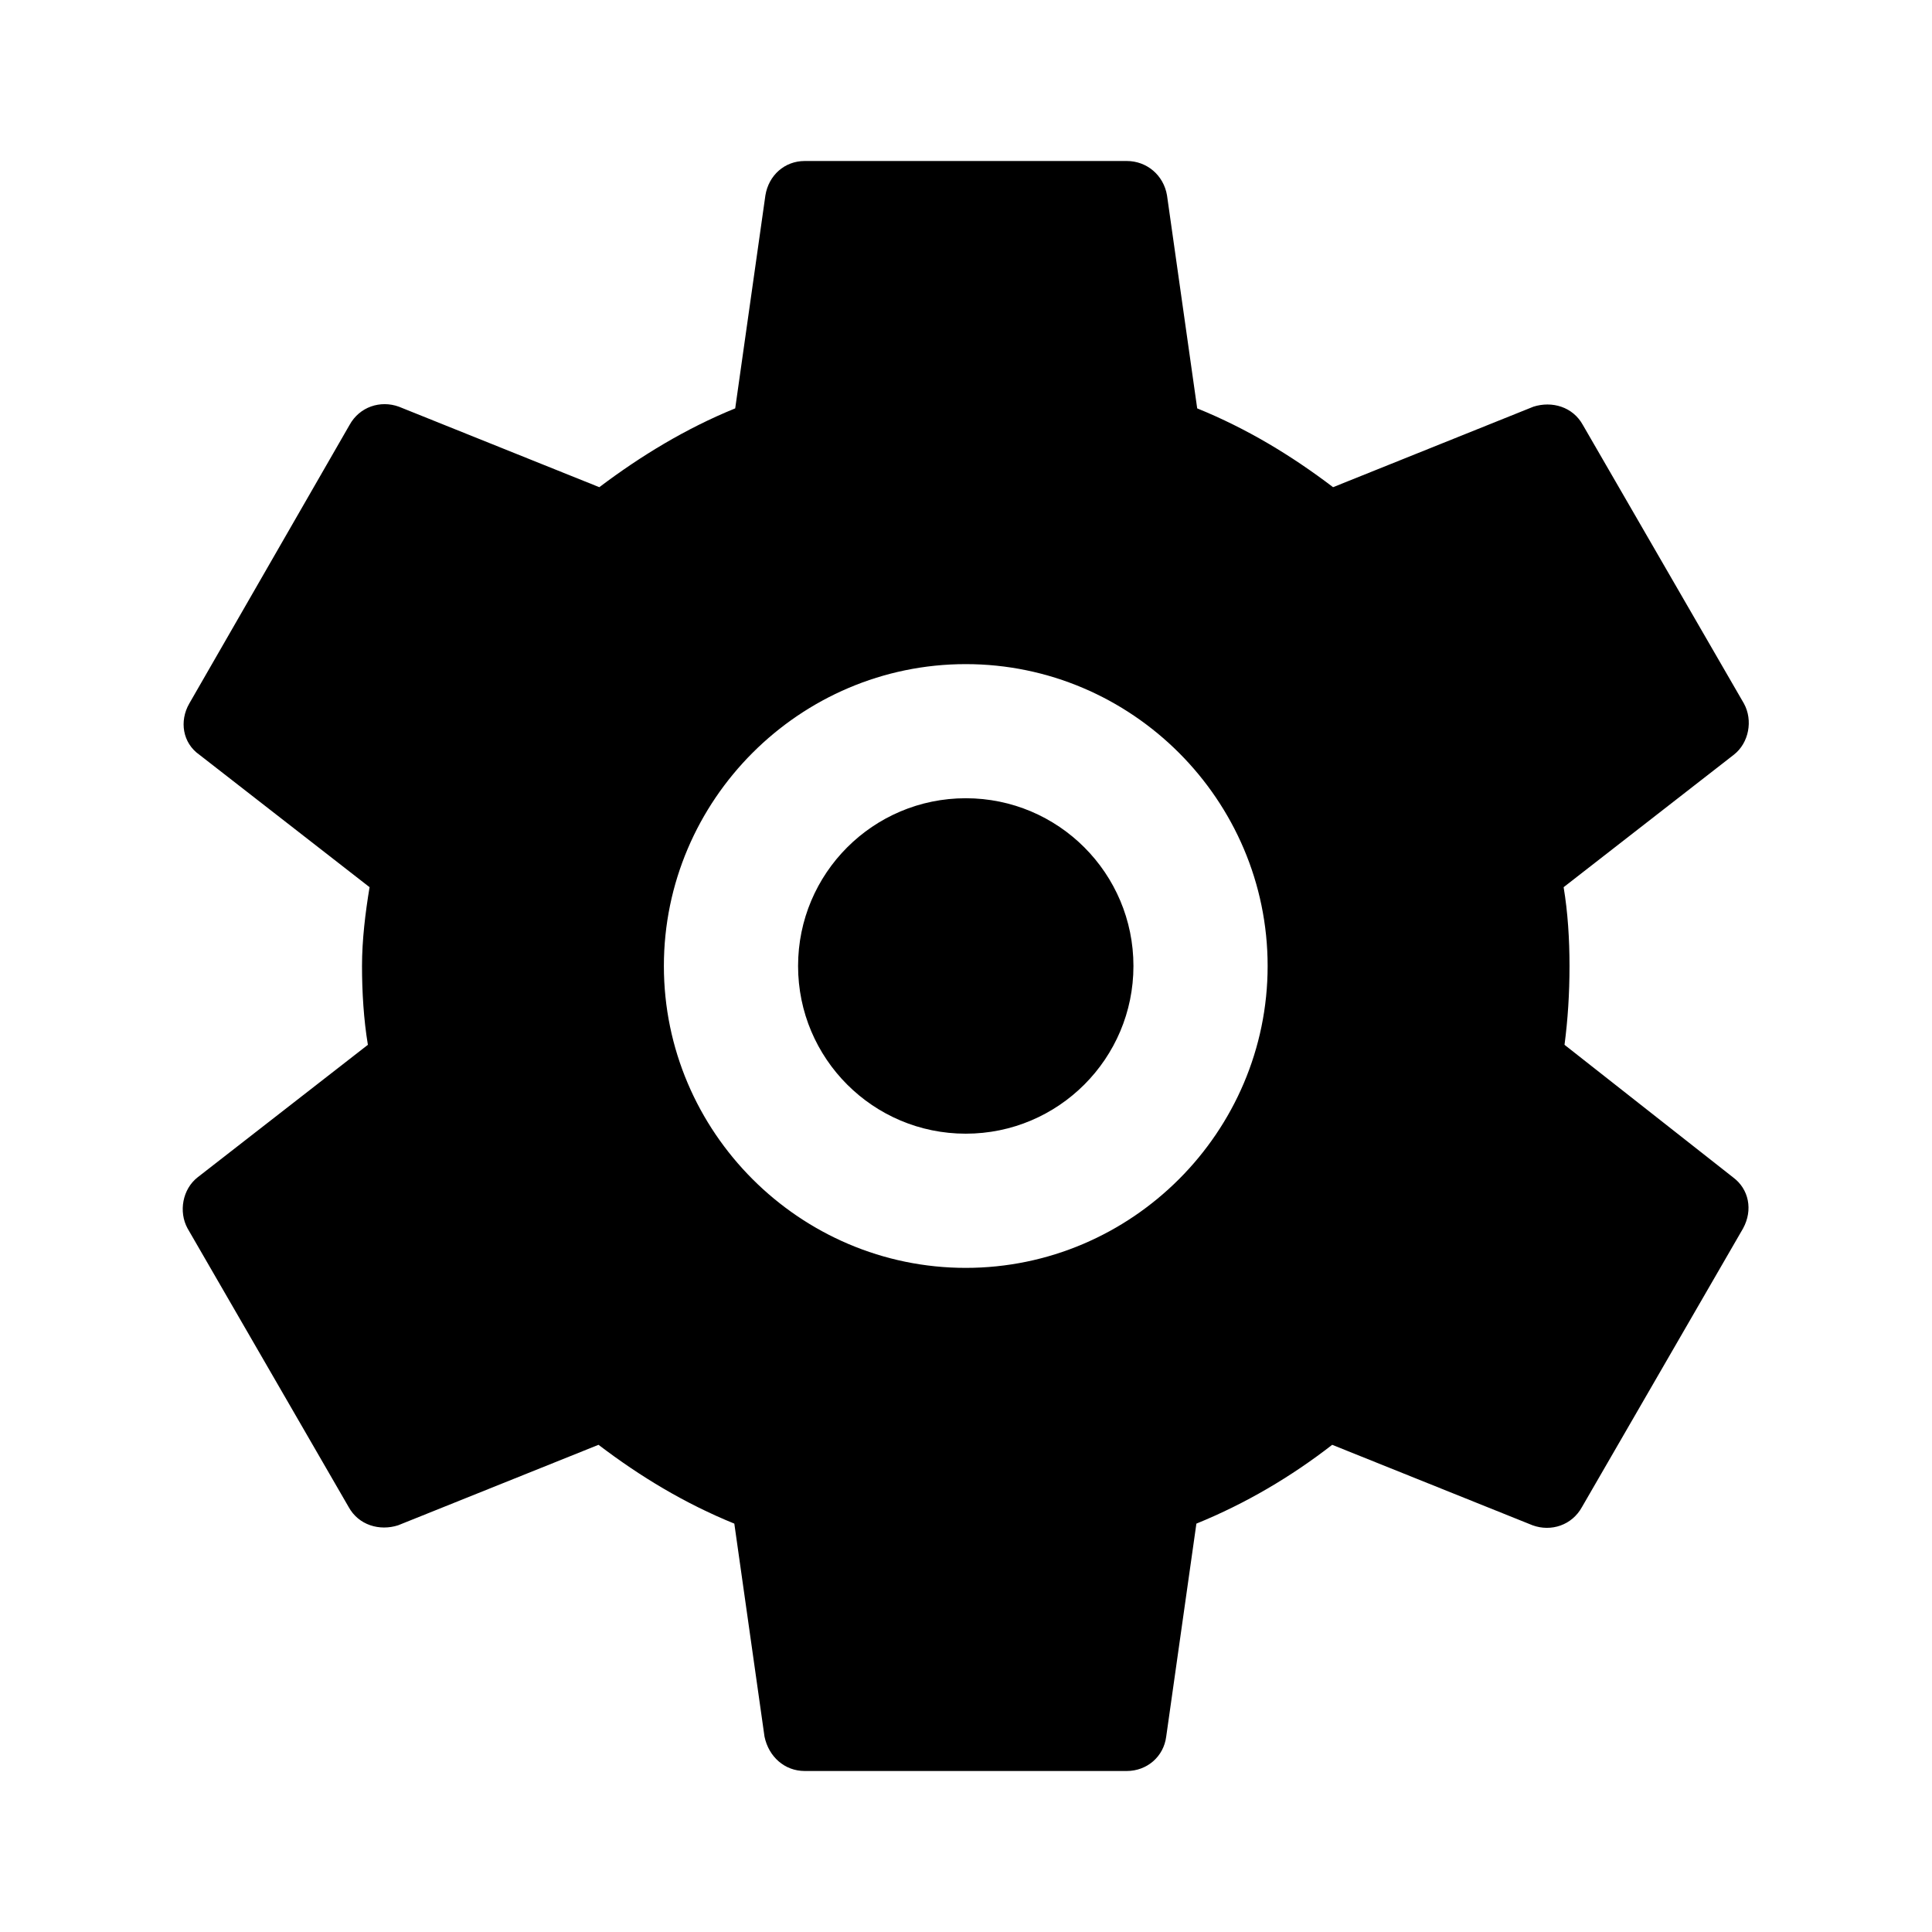 <svg width="24" height="24" viewBox="0 0 24 24" fill="none" xmlns="http://www.w3.org/2000/svg">
  <g clip-path="url(#clip0_1415_104854)">
    <path fill-rule="evenodd" clip-rule="evenodd"
      d="M19.497 12C19.497 12.344 19.476 12.667 19.435 12.979L21.528 14.625C21.726 14.771 21.778 15.031 21.653 15.26L19.653 18.719C19.528 18.948 19.268 19.031 19.039 18.948L16.549 17.948C16.039 18.344 15.476 18.677 14.862 18.927L14.487 21.573C14.455 21.823 14.247 22 13.997 22H9.997C9.747 22 9.549 21.823 9.497 21.573L9.122 18.927C8.508 18.677 7.955 18.344 7.435 17.948L4.945 18.948C4.716 19.021 4.455 18.948 4.33 18.719L2.33 15.26C2.216 15.052 2.268 14.771 2.455 14.625L4.57 12.979C4.518 12.667 4.497 12.323 4.497 12C4.497 11.677 4.539 11.333 4.591 11.021L2.476 9.375C2.268 9.229 2.226 8.958 2.351 8.74L4.341 5.281C4.466 5.052 4.726 4.969 4.955 5.052L7.445 6.052C7.955 5.667 8.518 5.323 9.133 5.073L9.508 2.427C9.549 2.177 9.747 2 9.997 2H13.997C14.247 2 14.455 2.177 14.497 2.427L14.872 5.073C15.487 5.323 16.039 5.656 16.56 6.052L19.049 5.052C19.278 4.979 19.539 5.052 19.664 5.281L21.664 8.74C21.778 8.948 21.726 9.229 21.539 9.375L19.424 11.021C19.476 11.333 19.497 11.667 19.497 12ZM8.247 12C8.247 14.062 9.935 15.75 11.997 15.75C14.06 15.75 15.747 14.062 15.747 12C15.747 9.938 14.06 8.25 11.997 8.25C9.935 8.25 8.247 9.938 8.247 12ZM11.997 14.083C13.148 14.083 14.08 13.15 14.08 12C14.08 10.849 13.148 9.916 11.997 9.916C10.846 9.916 9.914 10.849 9.914 12C9.914 13.15 10.846 14.083 11.997 14.083Z"
      fill="current" />
  </g>
  <defs>
    <clipPath id="clip0_1415_104854">
      <rect width="24" height="24" fill="white" />
    </clipPath>
  </defs>
</svg>